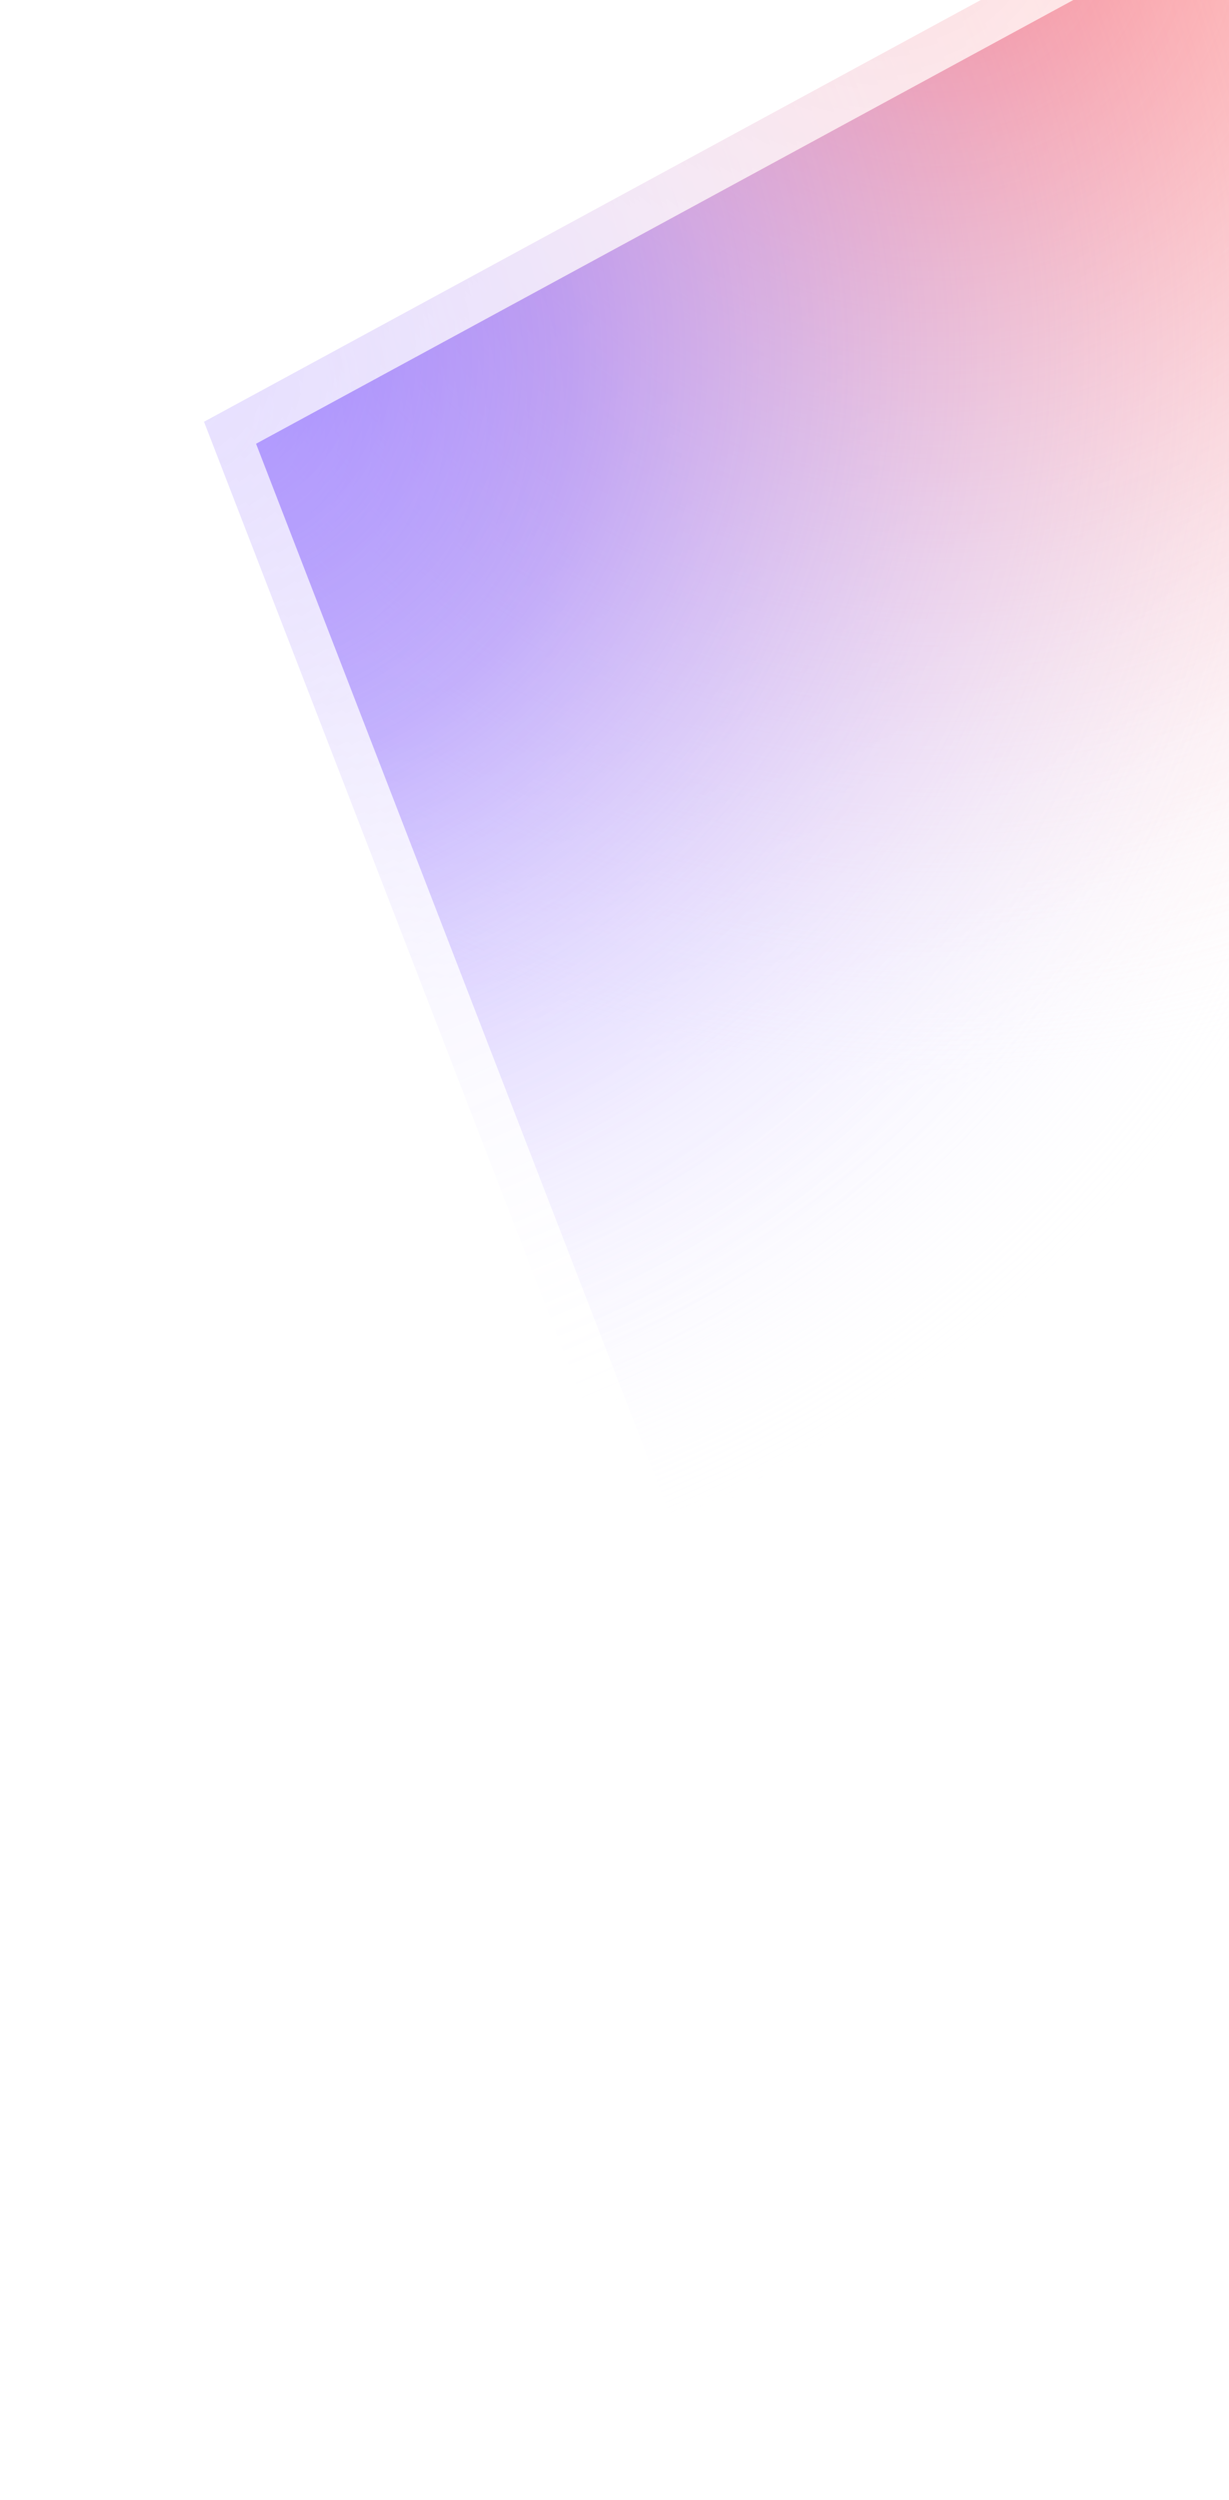 <svg width="1049" height="2133" viewBox="0 0 1049 2133" fill="none" xmlns="http://www.w3.org/2000/svg">
<g opacity="0.3" filter="url(#filter0_f_341_1210)">
<path d="M792.267 1958.38L174.163 359.825L1381.78 -295.568L1990.83 1593.42L792.267 1958.38Z" fill="url(#paint0_radial_341_1210)"/>
<path d="M792.267 1958.38L174.163 359.825L1381.78 -295.568L1990.83 1593.42L792.267 1958.38Z" fill="url(#paint1_radial_341_1210)" fill-opacity="0.9"/>
<path d="M792.267 1958.38L174.163 359.825L1381.78 -295.568L1990.83 1593.42L792.267 1958.38Z" fill="url(#paint2_radial_341_1210)" fill-opacity="0.6"/>
</g>
<path d="M836.693 1977.15L218.59 378.587L1426.21 -276.806L2035.25 1612.18L836.693 1977.15Z" fill="url(#paint3_radial_341_1210)"/>
<path d="M836.693 1977.15L218.59 378.587L1426.21 -276.806L2035.25 1612.18L836.693 1977.15Z" fill="url(#paint4_radial_341_1210)" fill-opacity="0.9"/>
<path d="M836.693 1977.15L218.59 378.587L1426.21 -276.806L2035.25 1612.18L836.693 1977.15Z" fill="url(#paint5_radial_341_1210)" fill-opacity="0.6"/>
<defs>
<filter id="filter0_f_341_1210" x="0.163" y="-469.568" width="2164.66" height="2601.95" filterUnits="userSpaceOnUse" color-interpolation-filters="sRGB">
<feFlood flood-opacity="0" result="BackgroundImageFix"/>
<feBlend mode="normal" in="SourceGraphic" in2="BackgroundImageFix" result="shape"/>
<feGaussianBlur stdDeviation="87" result="effect1_foregroundBlur_341_1210"/>
</filter>
<radialGradient id="paint0_radial_341_1210" cx="0" cy="0" r="1" gradientUnits="userSpaceOnUse" gradientTransform="translate(746.408 -80.038) rotate(30.968) scale(1007.49 1007.49)">
<stop stop-color="#FF7777"/>
<stop offset="1" stop-color="white" stop-opacity="0"/>
</radialGradient>
<radialGradient id="paint1_radial_341_1210" cx="0" cy="0" r="1" gradientUnits="userSpaceOnUse" gradientTransform="translate(129.073 297.236) rotate(49.47) scale(1007.15 1007.16)">
<stop stop-color="#7853FF"/>
<stop offset="1" stop-color="white" stop-opacity="0"/>
</radialGradient>
<radialGradient id="paint2_radial_341_1210" cx="0" cy="0" r="1" gradientUnits="userSpaceOnUse" gradientTransform="translate(164.921 351.066) rotate(-165.774) scale(274.442 295.099)">
<stop stop-color="white" stop-opacity="0.46"/>
<stop offset="1" stop-color="white" stop-opacity="0"/>
</radialGradient>
<radialGradient id="paint3_radial_341_1210" cx="0" cy="0" r="1" gradientUnits="userSpaceOnUse" gradientTransform="translate(790.835 -61.275) rotate(30.968) scale(1007.49 1007.49)">
<stop stop-color="#FF7777"/>
<stop offset="1" stop-color="white" stop-opacity="0"/>
</radialGradient>
<radialGradient id="paint4_radial_341_1210" cx="0" cy="0" r="1" gradientUnits="userSpaceOnUse" gradientTransform="translate(173.5 315.998) rotate(87.795) scale(1078.8 1078.8)">
<stop stop-color="#7853FF"/>
<stop offset="1" stop-color="white" stop-opacity="0"/>
</radialGradient>
<radialGradient id="paint5_radial_341_1210" cx="0" cy="0" r="1" gradientUnits="userSpaceOnUse" gradientTransform="translate(209.348 369.828) rotate(-165.774) scale(274.442 295.099)">
<stop stop-color="white" stop-opacity="0.46"/>
<stop offset="1" stop-color="white" stop-opacity="0"/>
</radialGradient>
</defs>
</svg>
